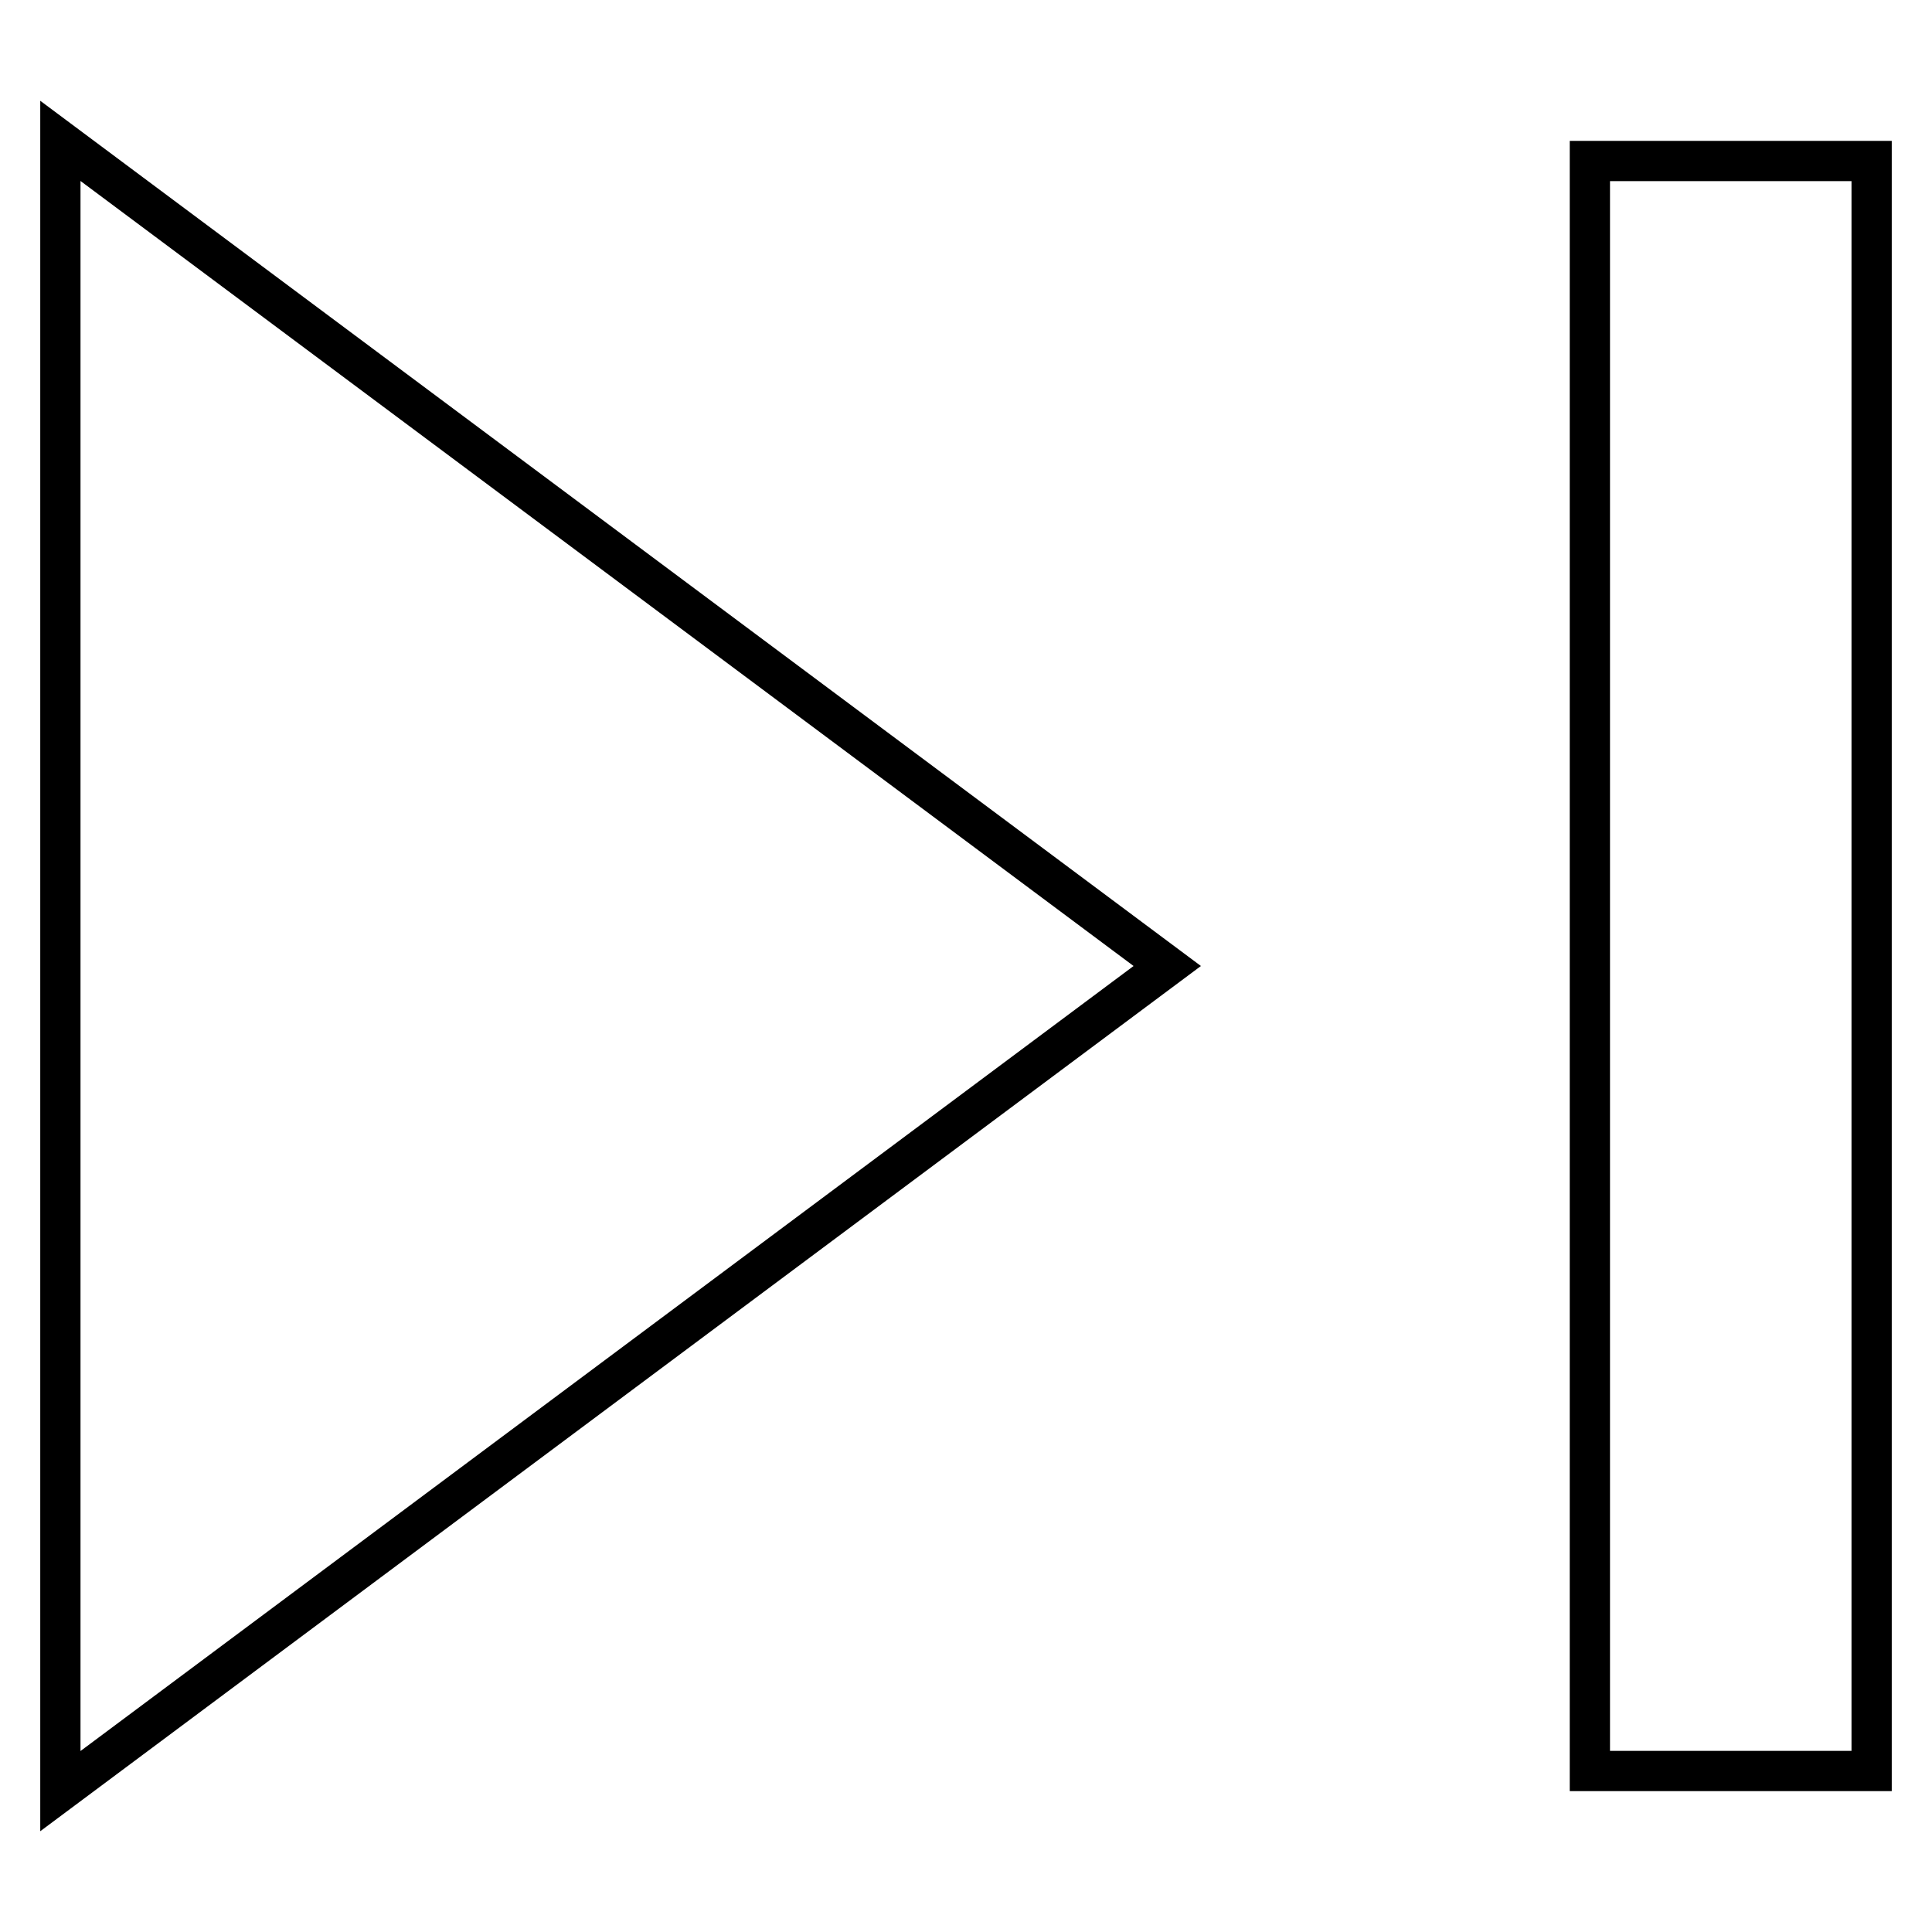 <?xml version="1.0" encoding="UTF-8"?>
<svg width="48px" height="48px" viewBox="0 0 48 48" version="1.1" xmlns="http://www.w3.org/2000/svg" xmlns:xlink="http://www.w3.org/1999/xlink">
    <!-- Generator: Sketch 41.2 (35397) - http://www.bohemiancoding.com/sketch -->
    <title>playnext-line</title>
    <desc>Created with Sketch.</desc>
    <defs></defs>
    <g id="line" stroke="none" stroke-width="1" fill="none" fill-rule="evenodd">
        <g id="playnext-line" stroke="#000000">
            <polygon id="Rectangle-14" points="1.5 3.5 29 24 1.5 44.5"></polygon>
            <rect id="Rectangle" x="39.5" y="4" width="7" height="40"></rect>
        </g>
    </g>
</svg>